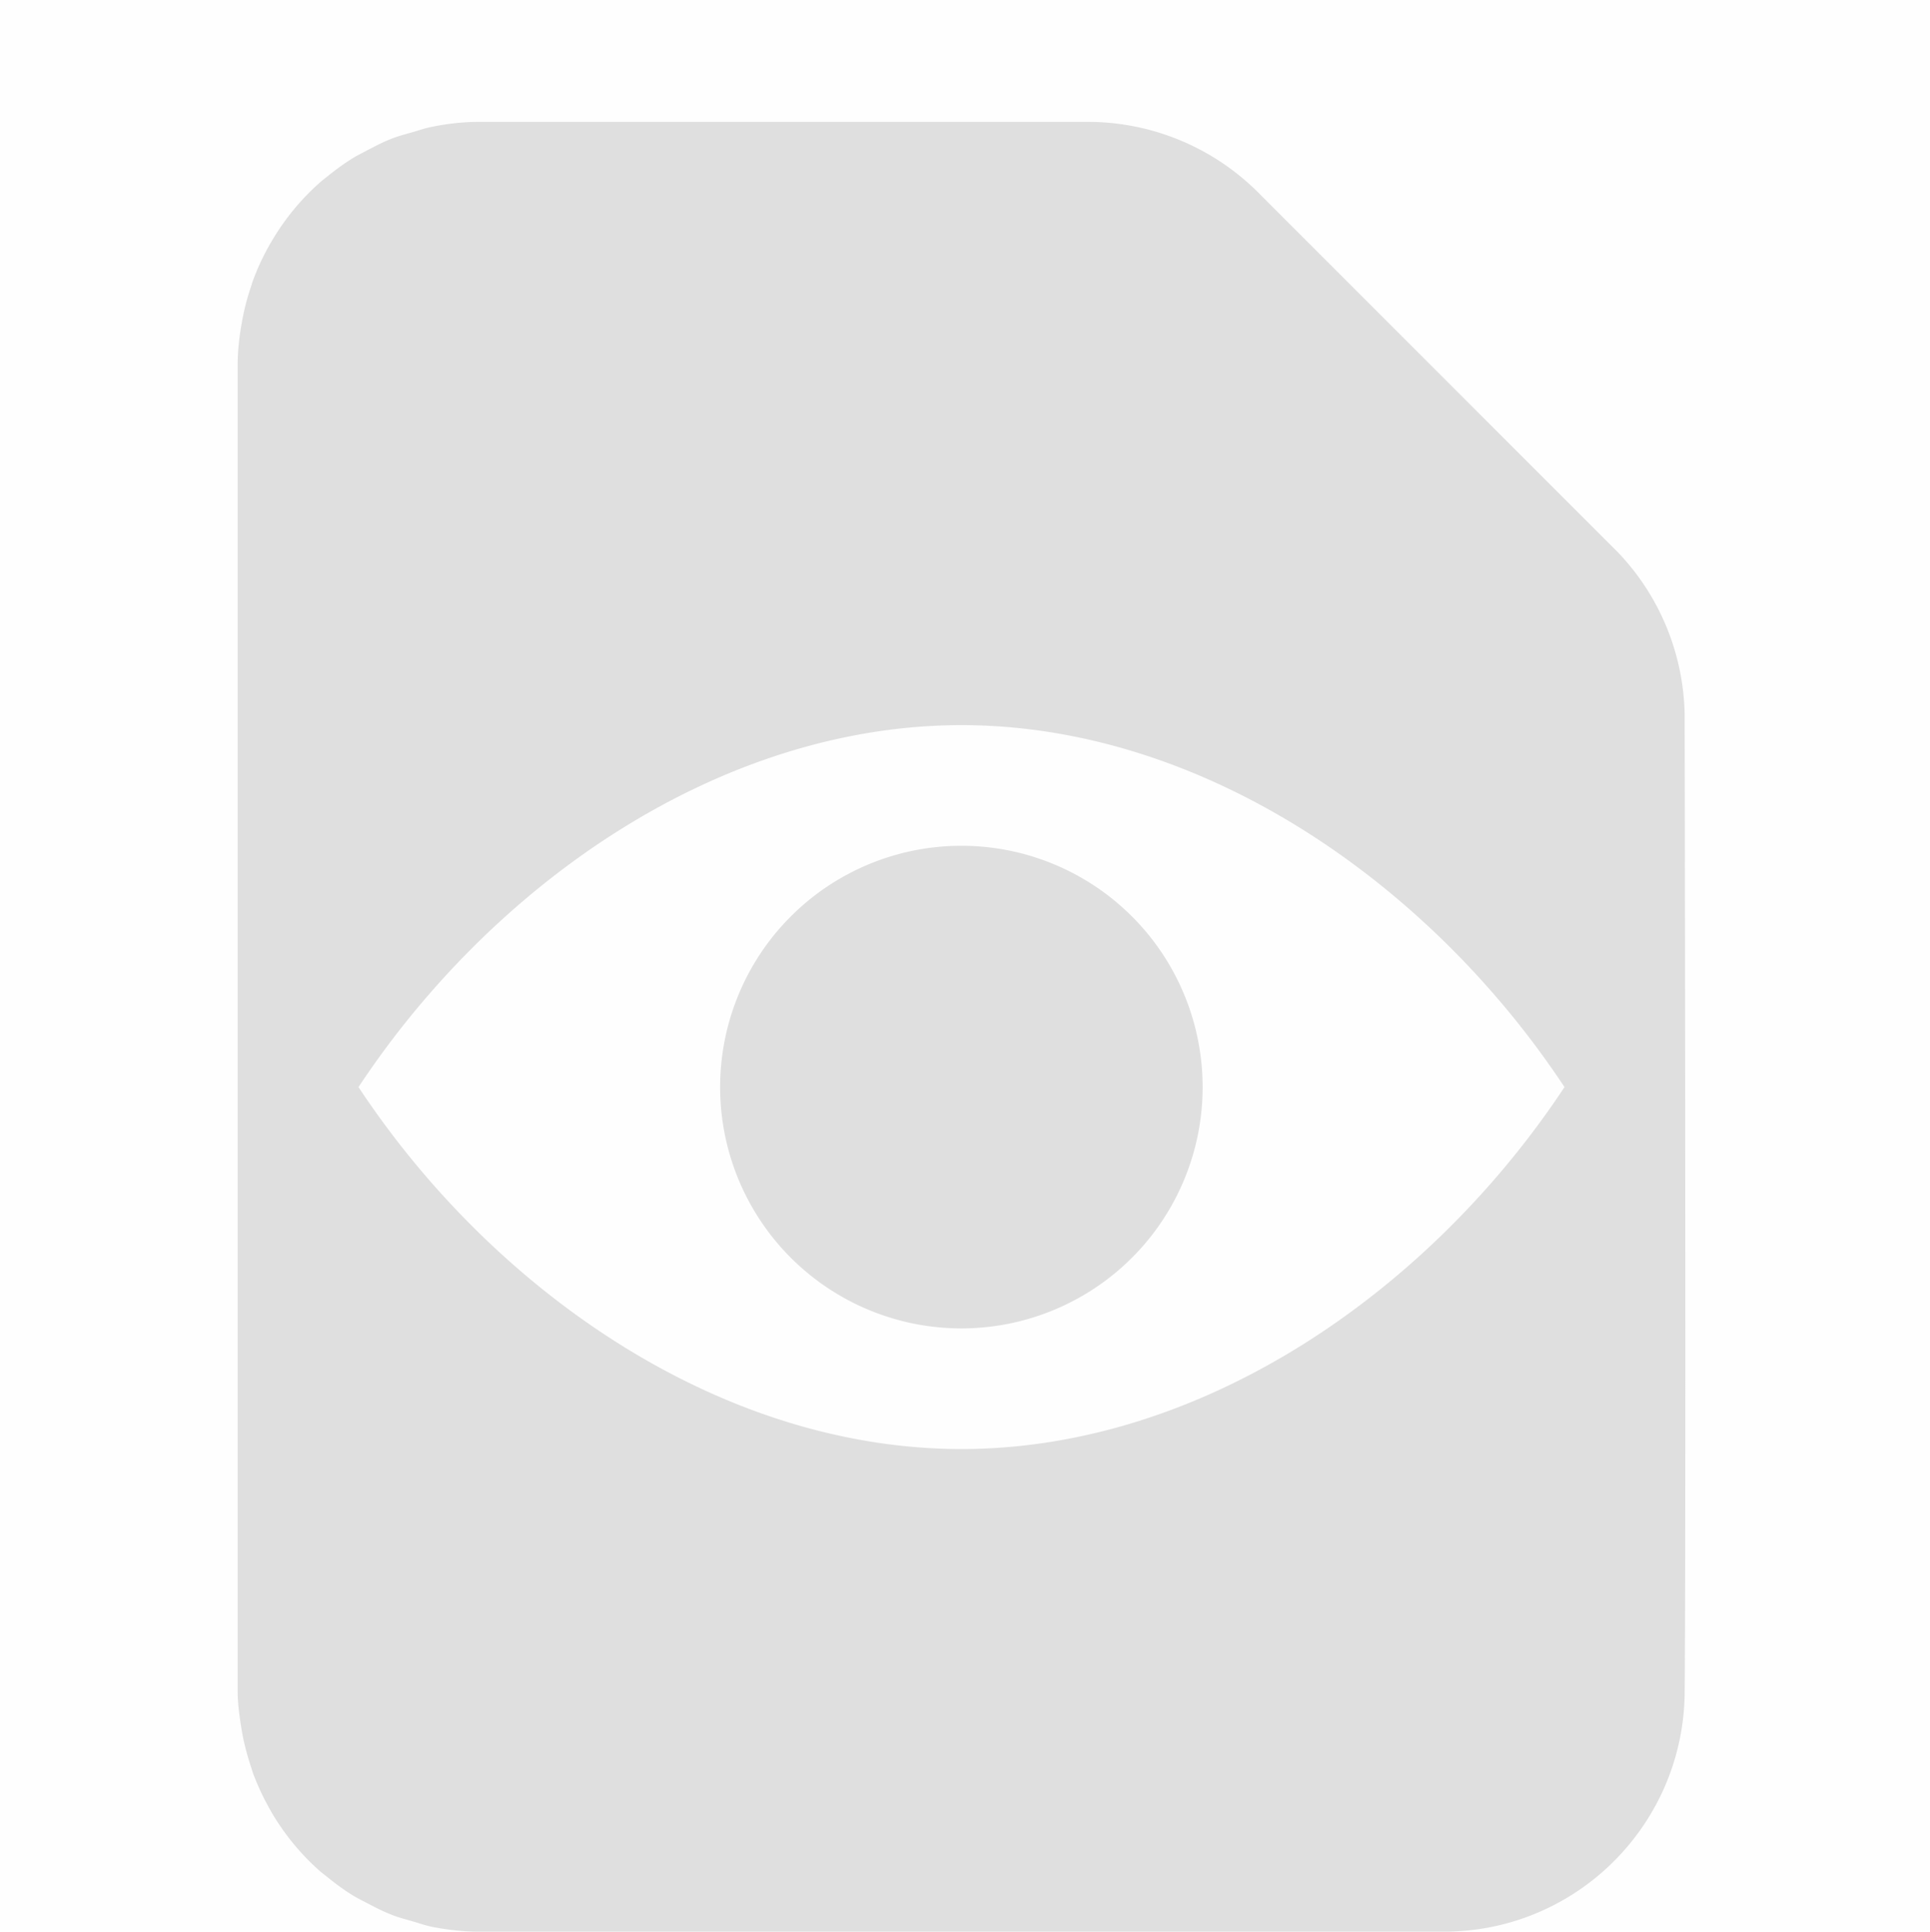 <svg viewBox='0 0 16 16.01' xmlns='http://www.w3.org/2000/svg'><path color='#000' d='M0 0h16v16H0z' fill='gray' fill-opacity='.01'/><path d='M3.97 1.01c-.131 0-.259.015-.383.04-.058.01-.112.03-.168.046-.06.017-.119.032-.176.055-.07.027-.133.061-.199.095-.041.022-.083.042-.123.067a2.045 2.045 0 0 0-.193.138c-.028.023-.056.043-.082.067a1.998 1.998 0 0 0-.4.492c-.007.01-.012.02-.018.031a1.97 1.97 0 0 0-.133.29c-.005.012-.007.025-.012.038a1.97 1.97 0 0 0-.08.315 2.01 2.01 0 0 0-.033.326v11c0 .112.016.22.033.326.018.109.046.213.08.315l.012.039c.037.1.081.196.133.289l.017.031a1.989 1.989 0 0 0 .4.492c.027.024.055.044.083.067.062.049.125.096.193.138.04.025.082.045.123.067.066.034.13.068.2.095.056.023.116.038.175.055.056.016.11.036.168.047.124.024.252.039.383.039h8c1.09 0 1.974-.874 1.996-1.959.01-1.094.005-5.423 0-8.13a1.998 1.998 0 0 0-.547-1.337L10.45 1.615a2 2 0 0 0-1.433-.605H4.97zm4 5c2.012.001 3.89 1.322 5 3-1.11 1.678-2.988 2.999-5 3-2.012-.002-3.888-1.322-4.998-3 1.11-1.678 2.986-2.998 4.998-3zm0 1a2 2 0 1 0 0 4 2 2 0 0 0 0-4z' fill='#dfdfdf'/></svg>
